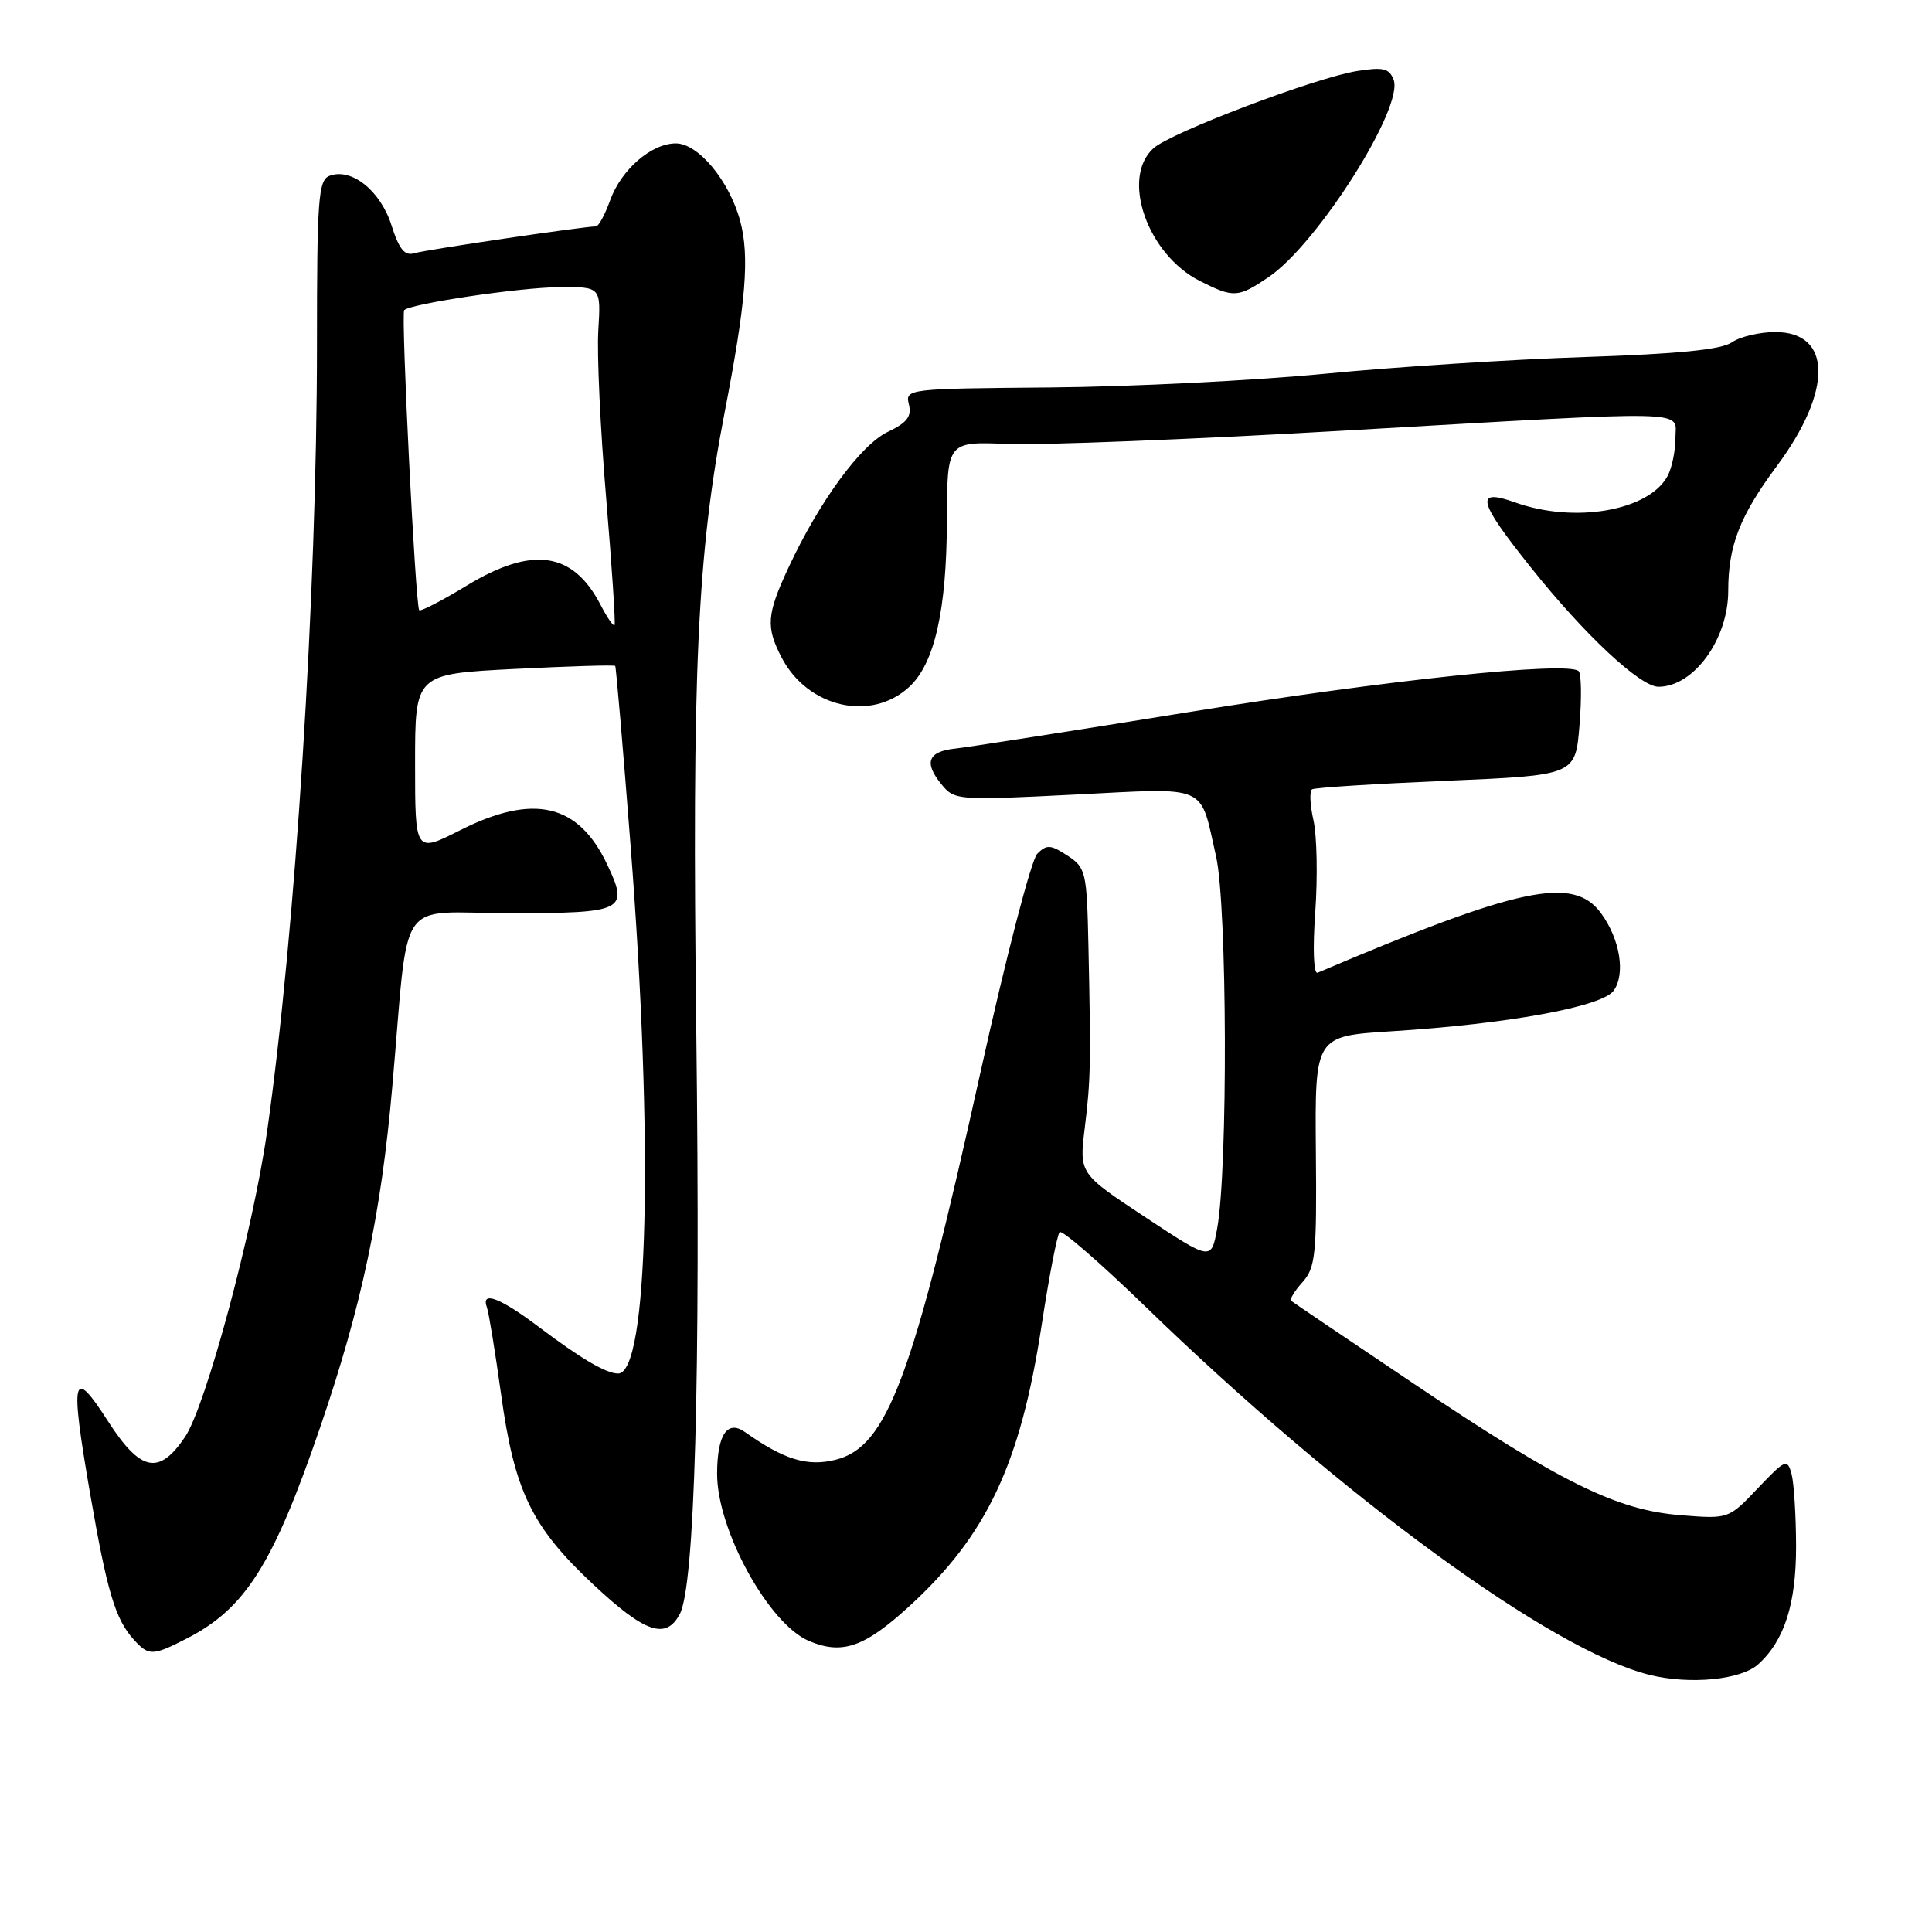 <?xml version="1.0" encoding="UTF-8" standalone="no"?>
<!DOCTYPE svg PUBLIC "-//W3C//DTD SVG 1.1//EN" "http://www.w3.org/Graphics/SVG/1.1/DTD/svg11.dtd" >
<svg xmlns="http://www.w3.org/2000/svg" xmlns:xlink="http://www.w3.org/1999/xlink" version="1.1" viewBox="0 0 256 256">
 <g >
 <path fill="currentColor"
d=" M 232.97 220.53 C 236.45 217.38 238.00 212.53 237.99 204.85 C 237.98 200.81 237.71 196.52 237.39 195.31 C 236.83 193.25 236.58 193.36 232.92 197.20 C 229.05 201.28 229.05 201.28 222.68 200.77 C 214.20 200.09 206.89 196.48 187.32 183.34 C 178.62 177.50 171.32 172.56 171.09 172.37 C 170.86 172.17 171.54 171.06 172.59 169.89 C 174.31 167.98 174.49 166.24 174.36 152.53 C 174.23 137.29 174.23 137.29 184.36 136.65 C 199.72 135.69 212.22 133.41 213.80 131.29 C 215.42 129.10 214.67 124.44 212.14 121.00 C 208.48 116.02 201.37 117.51 174.59 128.89 C 174.06 129.11 173.93 125.76 174.28 120.83 C 174.61 116.18 174.50 110.72 174.04 108.69 C 173.58 106.65 173.50 104.81 173.86 104.59 C 174.22 104.36 182.22 103.86 191.63 103.46 C 208.75 102.73 208.75 102.73 209.29 96.12 C 209.59 92.48 209.54 89.24 209.17 88.92 C 207.65 87.60 183.76 90.11 157.50 94.36 C 142.10 96.85 128.18 99.02 126.58 99.19 C 122.97 99.57 122.39 101.03 124.72 103.89 C 126.47 106.05 126.78 106.07 142.35 105.29 C 160.37 104.39 158.93 103.76 161.14 113.50 C 162.61 120.02 162.72 154.92 161.28 162.78 C 160.50 167.06 160.50 167.06 151.75 161.28 C 143.00 155.50 143.00 155.50 143.73 149.50 C 144.52 143.07 144.56 141.05 144.22 125.27 C 144.01 115.52 143.88 114.97 141.44 113.37 C 139.21 111.91 138.69 111.88 137.44 113.13 C 136.65 113.92 133.27 126.93 129.93 142.03 C 120.91 182.76 117.56 191.73 110.71 193.43 C 106.98 194.36 103.90 193.42 98.72 189.76 C 96.38 188.10 95.04 190.09 95.02 195.23 C 94.98 202.67 101.85 215.19 107.20 217.44 C 111.60 219.29 114.53 218.28 120.46 212.86 C 130.74 203.46 135.19 194.05 138.01 175.67 C 139.00 169.17 140.08 163.58 140.41 163.26 C 140.73 162.94 145.83 167.37 151.75 173.11 C 177.83 198.41 205.65 218.73 218.58 221.93 C 223.93 223.25 230.69 222.59 232.97 220.53 Z  M 24.79 217.09 C 32.53 213.11 36.21 207.27 42.44 189.08 C 47.91 173.09 50.50 160.89 51.98 144.00 C 54.27 118.07 52.27 121.00 67.60 121.00 C 82.73 121.00 83.37 120.68 80.45 114.54 C 76.63 106.48 70.70 105.10 60.97 110.01 C 55.00 113.03 55.00 113.03 55.00 101.17 C 55.00 89.31 55.00 89.31 68.15 88.64 C 75.39 88.28 81.40 88.09 81.52 88.24 C 81.63 88.38 82.55 99.07 83.55 112.00 C 86.63 151.52 85.91 182.00 81.90 182.00 C 80.32 182.00 77.00 180.05 71.41 175.84 C 66.24 171.94 63.69 170.98 64.52 173.25 C 64.77 173.94 65.61 179.10 66.39 184.72 C 68.16 197.60 70.45 202.32 78.60 209.94 C 85.47 216.37 88.23 217.32 90.07 213.88 C 92.06 210.16 92.83 182.81 92.26 136.50 C 91.68 88.92 92.39 73.41 96.01 54.69 C 98.85 40.05 99.34 33.98 98.08 29.28 C 96.64 23.96 92.53 19.00 89.55 19.00 C 86.32 19.00 82.32 22.46 80.85 26.53 C 80.16 28.44 79.32 30.00 78.97 30.00 C 77.37 30.00 56.31 33.11 54.86 33.56 C 53.62 33.94 52.87 33.00 51.86 29.81 C 50.40 25.25 46.55 22.19 43.66 23.30 C 42.18 23.87 42.00 26.36 42.00 45.72 C 42.00 78.63 39.14 123.64 35.38 150.00 C 33.51 163.13 27.28 186.28 24.52 190.40 C 21.07 195.52 18.63 195.02 14.31 188.32 C 9.59 180.98 9.25 182.32 11.94 197.91 C 14.19 210.90 15.27 214.54 17.72 217.25 C 19.71 219.45 20.23 219.43 24.79 217.09 Z  M 120.53 90.97 C 123.85 87.85 125.43 80.81 125.47 69.00 C 125.50 58.50 125.50 58.50 133.50 58.83 C 137.90 59.01 157.81 58.23 177.75 57.08 C 225.31 54.35 222.00 54.28 222.00 58.07 C 222.00 59.75 221.54 62.00 220.97 63.06 C 218.49 67.69 208.66 69.40 200.75 66.57 C 195.38 64.66 195.79 66.36 202.84 75.18 C 209.95 84.10 217.33 91.00 219.76 91.00 C 224.42 91.00 229.00 84.71 229.00 78.29 C 229.00 72.31 230.54 68.35 235.43 61.77 C 242.86 51.78 242.77 44.00 235.24 44.00 C 233.15 44.00 230.56 44.61 229.47 45.37 C 228.08 46.33 222.37 46.90 210.00 47.31 C 200.38 47.62 184.85 48.62 175.50 49.53 C 166.15 50.43 149.82 51.25 139.21 51.34 C 120.22 51.50 119.93 51.53 120.43 53.58 C 120.83 55.18 120.20 56.01 117.63 57.23 C 114.06 58.94 108.55 66.46 104.48 75.21 C 101.59 81.41 101.47 83.07 103.55 87.09 C 107.00 93.78 115.48 95.71 120.53 90.97 Z  M 168.08 36.73 C 174.56 32.36 186.06 14.21 184.66 10.56 C 184.08 9.05 183.27 8.86 179.82 9.41 C 174.28 10.30 155.14 17.56 152.83 19.65 C 148.48 23.59 152.05 33.75 159.02 37.25 C 163.48 39.49 164.03 39.46 168.08 36.73 Z  M 79.58 80.15 C 75.92 73.09 70.54 72.31 61.82 77.61 C 58.56 79.59 55.73 81.05 55.55 80.86 C 55.05 80.31 53.11 41.56 53.56 41.10 C 54.42 40.24 68.81 38.10 74.06 38.05 C 79.63 38.00 79.63 38.00 79.28 43.75 C 79.08 46.91 79.55 56.92 80.32 66.00 C 81.08 75.08 81.58 82.65 81.43 82.84 C 81.27 83.03 80.44 81.82 79.58 80.15 Z "/>
</g>
</svg>